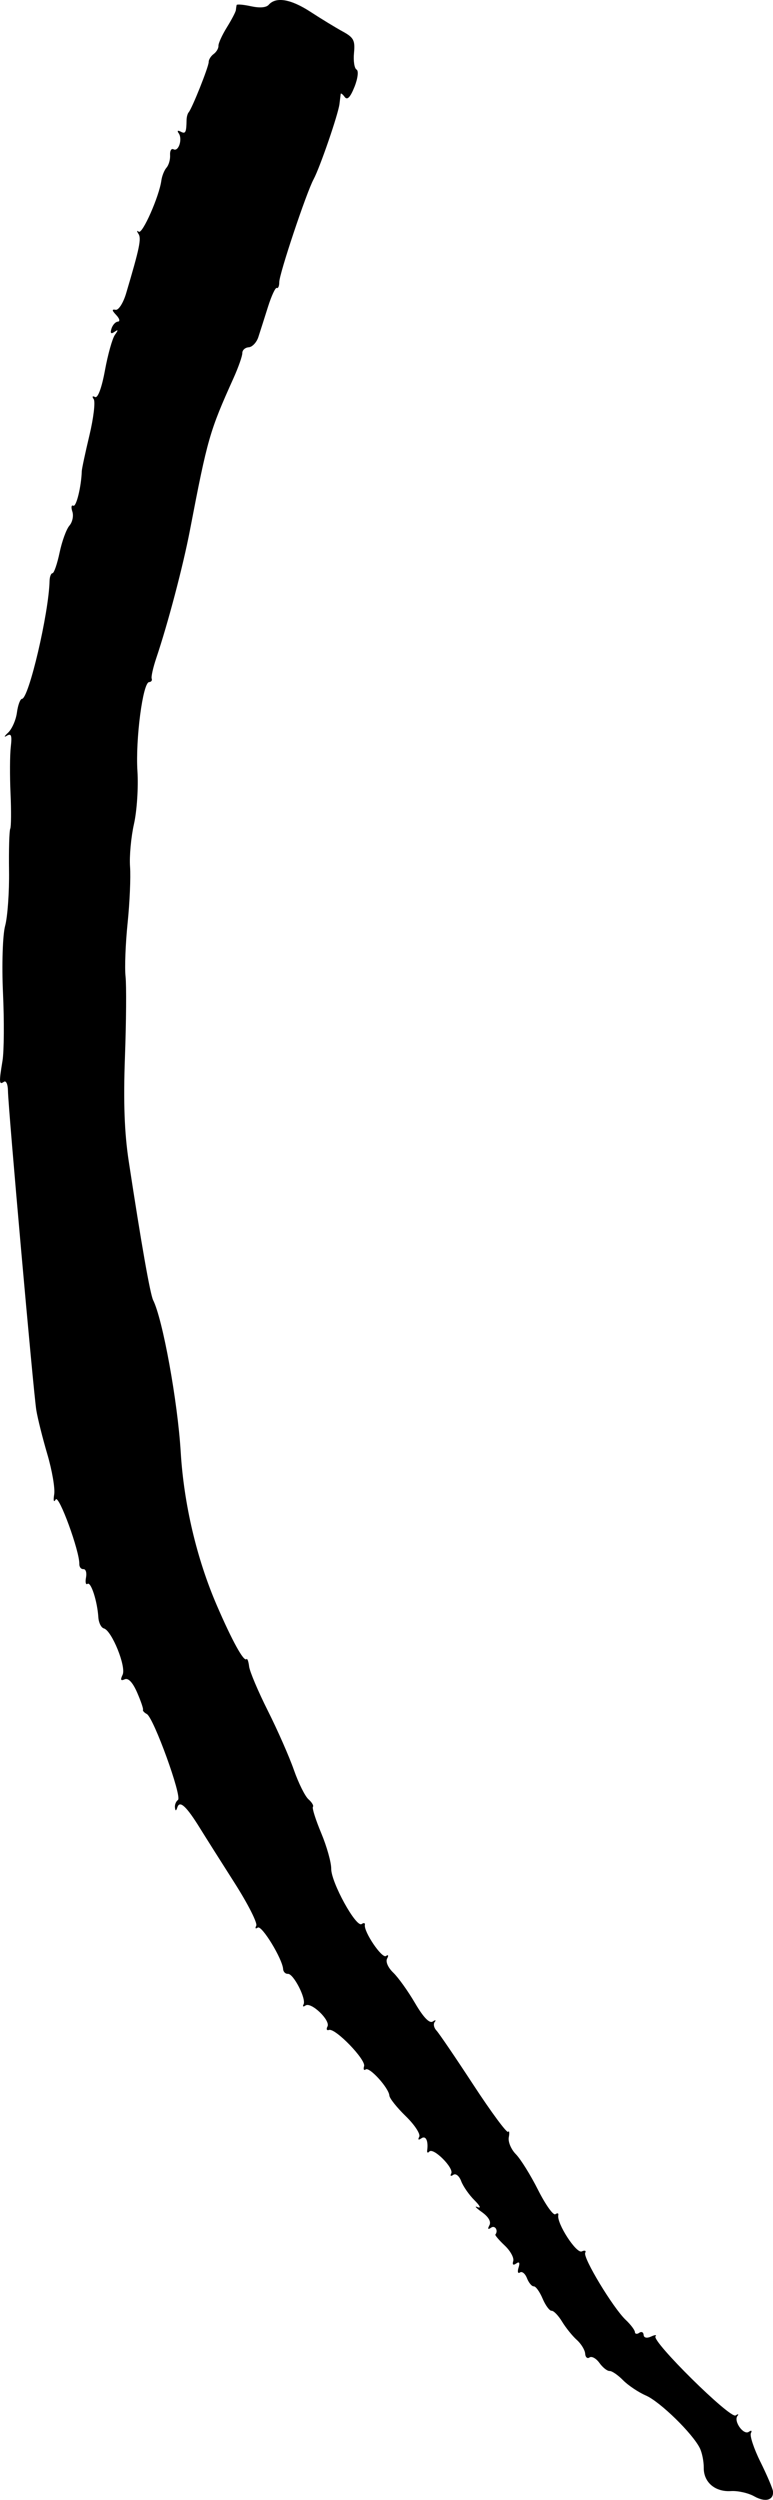 <?xml version="1.0" encoding="UTF-8" standalone="no"?>
<!-- Created with Inkscape (http://www.inkscape.org/) -->

<svg
   xmlns:dc="http://purl.org/dc/elements/1.1/"
   xmlns:cc="http://creativecommons.org/ns#"
   xmlns:rdf="http://www.w3.org/1999/02/22-rdf-syntax-ns#"
   xmlns:svg="http://www.w3.org/2000/svg"
   xmlns="http://www.w3.org/2000/svg"
   xmlns:sodipodi="http://sodipodi.sourceforge.net/DTD/sodipodi-0.dtd"
   xmlns:inkscape="http://www.inkscape.org/namespaces/inkscape"
   width="181.666"
   height="587.401"
   id="svg3142"
   version="1.1"
   inkscape:version="0.48.3.1 r9886"
   sodipodi:docname="special-blinker_rechts.svg">
  <defs
     id="defs3144" />
  <sodipodi:namedview
     id="base"
     pagecolor="#ffffff"
     bordercolor="#666666"
     borderopacity="1.0"
     inkscape:pageopacity="0.0"
     inkscape:pageshadow="2"
     inkscape:zoom="0.49497475"
     inkscape:cx="204.69459"
     inkscape:cy="232.0709"
     inkscape:document-units="px"
     showgrid="false"
     fit-margin-top="0"
     fit-margin-left="0"
     fit-margin-right="0"
     fit-margin-bottom="0"
     inkscape:window-width="497"
     inkscape:window-height="420"
     inkscape:window-x="1177"
     inkscape:window-y="427"
     inkscape:window-maximized="0"
     inkscape:current-layer="svg3142" />
  <path
     inkscape:connector-curvature="0"
     style="fill:#000000"
     d="m -34.838,325.256 c -0.242,0.016 -0.747,-0.403 -1.121,-0.93 -0.375,-0.527 -0.206,-0.989 0.376,-1.026 0.581,-0.038 1.086,0.381 1.121,0.93 0.035,0.549 -0.133,1.011 -0.376,1.026 z"
     id="path3034" />
  <path
     inkscape:connector-curvature="0"
     style="fill:#000000"
     d="m 7.12,269.932 c -0.571,-0.304 -1.007,-0.077 -0.969,0.505 0.038,0.581 0.517,1.028 1.066,0.992 0.549,-0.036 0.985,-0.263 0.969,-0.505 -0.016,-0.242 -0.495,-0.689 -1.066,-0.992 z"
     id="path3030" />
  <path
     inkscape:connector-curvature="0"
     style="fill:#000000"
     d="m 178.718,578.503 c -1.547,-3.138 -2.558,-6.186 -2.245,-6.774 0.318,-0.598 0.103,-0.737 -0.489,-0.316 -1.235,0.878 -3.646,-2.502 -2.666,-3.738 0.364,-0.46 0.165,-0.508 -0.442,-0.107 -1.266,0.837 -19.805,-17.477 -18.823,-18.594 0.345,-0.393 -0.126,-0.367 -1.046,0.056 -0.993,0.457 -1.704,0.296 -1.749,-0.394 -0.041,-0.64 -0.506,-0.857 -1.033,-0.482 -0.527,0.375 -0.983,0.29 -1.014,-0.187 -0.031,-0.478 -1,-1.759 -2.154,-2.848 -2.961,-2.793 -10.119,-14.642 -9.523,-15.763 0.273,-0.513 -0.094,-0.662 -0.815,-0.33 -1.27,0.584 -5.937,-6.635 -5.511,-8.526 0.104,-0.461 -0.206,-0.557 -0.689,-0.214 -0.483,0.343 -2.313,-2.228 -4.069,-5.714 -1.755,-3.486 -4.104,-7.263 -5.22,-8.393 -1.116,-1.13 -1.863,-2.913 -1.66,-3.961 0.203,-1.048 0.128,-1.631 -0.167,-1.296 -0.295,0.335 -3.962,-4.628 -8.149,-11.031 -4.187,-6.402 -8.099,-12.155 -8.693,-12.783 -0.594,-0.628 -0.77,-1.531 -0.393,-2.006 0.378,-0.475 0.162,-0.516 -0.48,-0.09 -0.761,0.505 -2.205,-1.003 -4.148,-4.331 -1.64,-2.808 -3.94,-6.024 -5.112,-7.148 -1.234,-1.183 -1.845,-2.579 -1.452,-3.318 0.395,-0.742 0.282,-0.993 -0.27,-0.601 -0.937,0.666 -5.25,-5.705 -4.958,-7.322 0.083,-0.46 -0.257,-0.546 -0.755,-0.191 -1.292,0.919 -7.191,-9.804 -7.154,-13.004 0.017,-1.47 -1.039,-5.233 -2.347,-8.361 -1.308,-3.129 -2.187,-5.906 -1.953,-6.172 0.234,-0.266 -0.236,-1.064 -1.043,-1.773 -0.807,-0.709 -2.354,-3.825 -3.437,-6.924 -1.083,-3.099 -3.834,-9.346 -6.114,-13.884 -2.28,-4.537 -4.26,-9.219 -4.4,-10.404 -0.14,-1.185 -0.424,-1.963 -0.63,-1.728 -0.611,0.695 -3.374,-4.32 -6.966,-12.645 -4.721,-10.941 -7.741,-23.771 -8.48,-36.028 -0.714,-11.84 -4.22,-31.155 -6.472,-35.657 -0.706,-1.411 -2.791,-13.27 -5.749,-32.697 -1.015,-6.664 -1.274,-13.843 -0.885,-24.494 0.303,-8.287 0.366,-16.791 0.14,-18.899 -0.226,-2.108 -0.006,-7.759 0.488,-12.558 0.494,-4.799 0.751,-10.745 0.571,-13.214 -0.18,-2.469 0.236,-6.99 0.925,-10.049 0.689,-3.058 1.054,-8.63 0.812,-12.381 -0.482,-7.45 1.267,-20.855 2.734,-20.95 0.505,-0.033 0.783,-0.398 0.619,-0.812 -0.165,-0.414 0.318,-2.587 1.073,-4.829 2.759,-8.198 6.299,-21.64 7.913,-30.053 4.151,-21.627 4.608,-23.221 10.242,-35.735 1.15,-2.555 2.081,-5.208 2.069,-5.896 -0.012,-0.688 0.661,-1.295 1.496,-1.349 0.835,-0.054 1.857,-1.135 2.27,-2.401 0.413,-1.267 1.428,-4.452 2.255,-7.078 0.827,-2.626 1.763,-4.636 2.082,-4.467 0.318,0.169 0.579,-0.448 0.579,-1.372 4.8e-4,-1.952 6.356,-20.985 8.071,-24.171 1.486,-2.761 5.778,-15.239 6.077,-17.67 0.126,-1.02 0.255,-2.082 0.288,-2.36 0.033,-0.278 0.454,0.036 0.936,0.696 0.606,0.83 1.317,0.099 2.303,-2.366 0.784,-1.962 1.006,-3.791 0.492,-4.064 -0.514,-0.273 -0.786,-2.032 -0.604,-3.909 0.285,-2.95 -0.073,-3.632 -2.646,-5.037 -1.637,-0.894 -5.044,-2.972 -7.573,-4.619 -4.63,-3.016 -8.118,-3.607 -9.824,-1.664 -0.589,0.671 -2.107,0.794 -4.187,0.341 -1.794,-0.391 -3.306,-0.515 -3.359,-0.274 -0.053,0.241 -0.132,0.778 -0.175,1.194 -0.043,0.416 -0.996,2.238 -2.118,4.05 -1.122,1.811 -2.01,3.763 -1.973,4.337 0.037,0.574 -0.471,1.439 -1.128,1.922 -0.658,0.483 -1.183,1.329 -1.167,1.879 0.03,1.043 -3.896,10.901 -4.711,11.829 -0.257,0.292 -0.475,1.095 -0.486,1.785 -0.045,2.954 -0.245,3.353 -1.38,2.749 -0.706,-0.376 -0.9,-0.219 -0.473,0.382 0.958,1.348 -0.024,4.399 -1.213,3.766 -0.511,-0.272 -0.875,0.34 -0.809,1.361 0.066,1.02 -0.31,2.344 -0.835,2.942 -0.525,0.598 -1.073,1.964 -1.218,3.035 -0.502,3.724 -4.467,12.697 -5.314,12.025 -0.469,-0.372 -0.499,-0.145 -0.068,0.505 0.729,1.098 0.272,3.302 -2.899,13.986 -0.667,2.248 -1.773,3.985 -2.458,3.86 -0.94,-0.171 -0.905,0.133 0.145,1.243 0.778,0.824 0.944,1.499 0.376,1.535 -0.557,0.036 -1.236,0.78 -1.507,1.653 -0.336,1.078 -0.113,1.323 0.694,0.765 0.925,-0.64 0.948,-0.483 0.104,0.712 -0.596,0.844 -1.647,4.6 -2.334,8.346 -0.755,4.113 -1.676,6.585 -2.326,6.239 -0.611,-0.325 -0.746,-0.109 -0.311,0.502 0.42,0.591 -0.031,4.41 -1.003,8.487 -0.972,4.077 -1.782,7.864 -1.799,8.416 -0.115,3.661 -1.301,8.503 -1.992,8.135 -0.455,-0.242 -0.556,0.378 -0.224,1.377 0.332,0.999 0.021,2.486 -0.689,3.303 -0.711,0.817 -1.748,3.657 -2.305,6.311 -0.557,2.654 -1.308,4.844 -1.667,4.868 -0.36,0.023 -0.672,0.833 -0.694,1.799 -0.171,7.536 -4.868,27.622 -6.483,27.726 -0.421,0.027 -0.956,1.479 -1.189,3.226 -0.233,1.747 -1.167,3.87 -2.075,4.718 -0.908,0.848 -1.048,1.179 -0.311,0.735 1.065,-0.641 1.258,-0.104 0.943,2.62 -0.218,1.885 -0.244,6.8 -0.059,10.921 0.185,4.122 0.153,7.863 -0.071,8.315 -0.224,0.451 -0.35,4.907 -0.28,9.901 0.07,4.994 -0.344,10.803 -0.92,12.909 -0.576,2.106 -0.802,9.193 -0.501,15.751 0.301,6.557 0.251,13.724 -0.112,15.925 -0.845,5.128 -0.804,5.763 0.32,4.964 0.517,-0.367 0.939,0.571 0.96,2.133 0.055,4.014 5.992,70.875 6.661,75.012 0.309,1.909 1.474,6.569 2.589,10.355 1.115,3.786 1.843,8.023 1.618,9.415 -0.249,1.541 -0.111,2.019 0.353,1.22 0.727,-1.25 5.648,12.211 5.551,15.183 -0.022,0.69 0.411,1.226 0.962,1.19 0.552,-0.036 0.827,0.849 0.61,1.966 -0.216,1.117 -0.055,1.79 0.359,1.496 0.8,-0.569 2.296,4.066 2.542,7.876 0.081,1.258 0.659,2.421 1.284,2.586 1.866,0.491 5.316,9.008 4.414,10.896 -0.576,1.206 -0.439,1.497 0.502,1.065 0.827,-0.38 1.875,0.734 2.901,3.085 0.884,2.024 1.51,3.862 1.391,4.083 -0.118,0.222 0.287,0.67 0.901,0.997 1.606,0.855 8.347,19.457 7.316,20.19 -0.475,0.338 -0.794,1.147 -0.708,1.798 0.113,0.862 0.27,0.839 0.576,-0.087 0.556,-1.681 2.116,-0.236 5.299,4.909 1.311,2.12 4.96,7.893 8.107,12.829 3.148,4.936 5.455,9.479 5.127,10.095 -0.328,0.616 -0.167,0.815 0.357,0.443 0.917,-0.652 5.801,7.35 5.957,9.761 0.042,0.648 0.547,1.147 1.122,1.11 1.305,-0.084 4.365,5.882 3.678,7.172 -0.278,0.522 -0.07,0.64 0.462,0.262 1.303,-0.926 5.926,3.502 5.16,4.943 -0.334,0.627 -0.173,0.988 0.358,0.803 1.456,-0.51 8.718,6.985 8.248,8.513 -0.225,0.732 -0.052,1.077 0.385,0.766 0.905,-0.644 5.441,4.379 5.556,6.151 0.042,0.642 1.776,2.821 3.855,4.842 2.078,2.022 3.502,4.196 3.164,4.832 -0.373,0.701 -0.18,0.847 0.491,0.369 1.044,-0.742 1.68,0.565 1.375,2.822 -0.075,0.556 0.152,0.682 0.506,0.28 0.919,-1.046 5.831,3.864 5.148,5.147 -0.314,0.59 -0.104,0.737 0.469,0.33 0.584,-0.415 1.401,0.231 1.869,1.478 0.457,1.218 1.86,3.236 3.118,4.484 1.314,1.304 1.629,1.992 0.741,1.619 -0.85,-0.357 -0.414,0.156 0.97,1.141 1.609,1.146 2.258,2.274 1.801,3.132 -0.469,0.881 -0.334,1.071 0.393,0.554 0.922,-0.655 1.759,0.683 1.011,1.616 -0.128,0.159 0.86,1.319 2.196,2.579 1.335,1.259 2.236,2.905 2.002,3.657 -0.263,0.846 -0.003,1.067 0.684,0.578 0.748,-0.532 0.932,-0.217 0.564,0.966 -0.301,0.967 -0.152,1.475 0.332,1.131 0.483,-0.343 1.224,0.262 1.646,1.345 0.422,1.083 1.143,1.945 1.601,1.915 0.458,-0.03 1.39,1.263 2.07,2.872 0.68,1.609 1.634,2.901 2.118,2.869 0.485,-0.031 1.597,1.123 2.473,2.565 0.875,1.442 2.429,3.371 3.453,4.286 1.024,0.915 1.907,2.364 1.962,3.22 0.055,0.856 0.518,1.259 1.027,0.897 0.51,-0.362 1.558,0.22 2.329,1.293 0.771,1.074 1.841,1.924 2.378,1.889 0.537,-0.035 1.956,0.934 3.155,2.153 1.199,1.219 3.629,2.848 5.4,3.619 3.329,1.451 11.026,8.976 12.678,12.395 0.516,1.069 0.923,3.125 0.903,4.568 -0.046,3.4 2.662,5.723 6.392,5.482 1.627,-0.105 4.091,0.451 5.476,1.235 2.585,1.465 4.61,0.921 4.399,-1.182 -0.065,-0.652 -1.385,-3.753 -2.933,-6.891 z"
     id="path3050" />
</svg>
